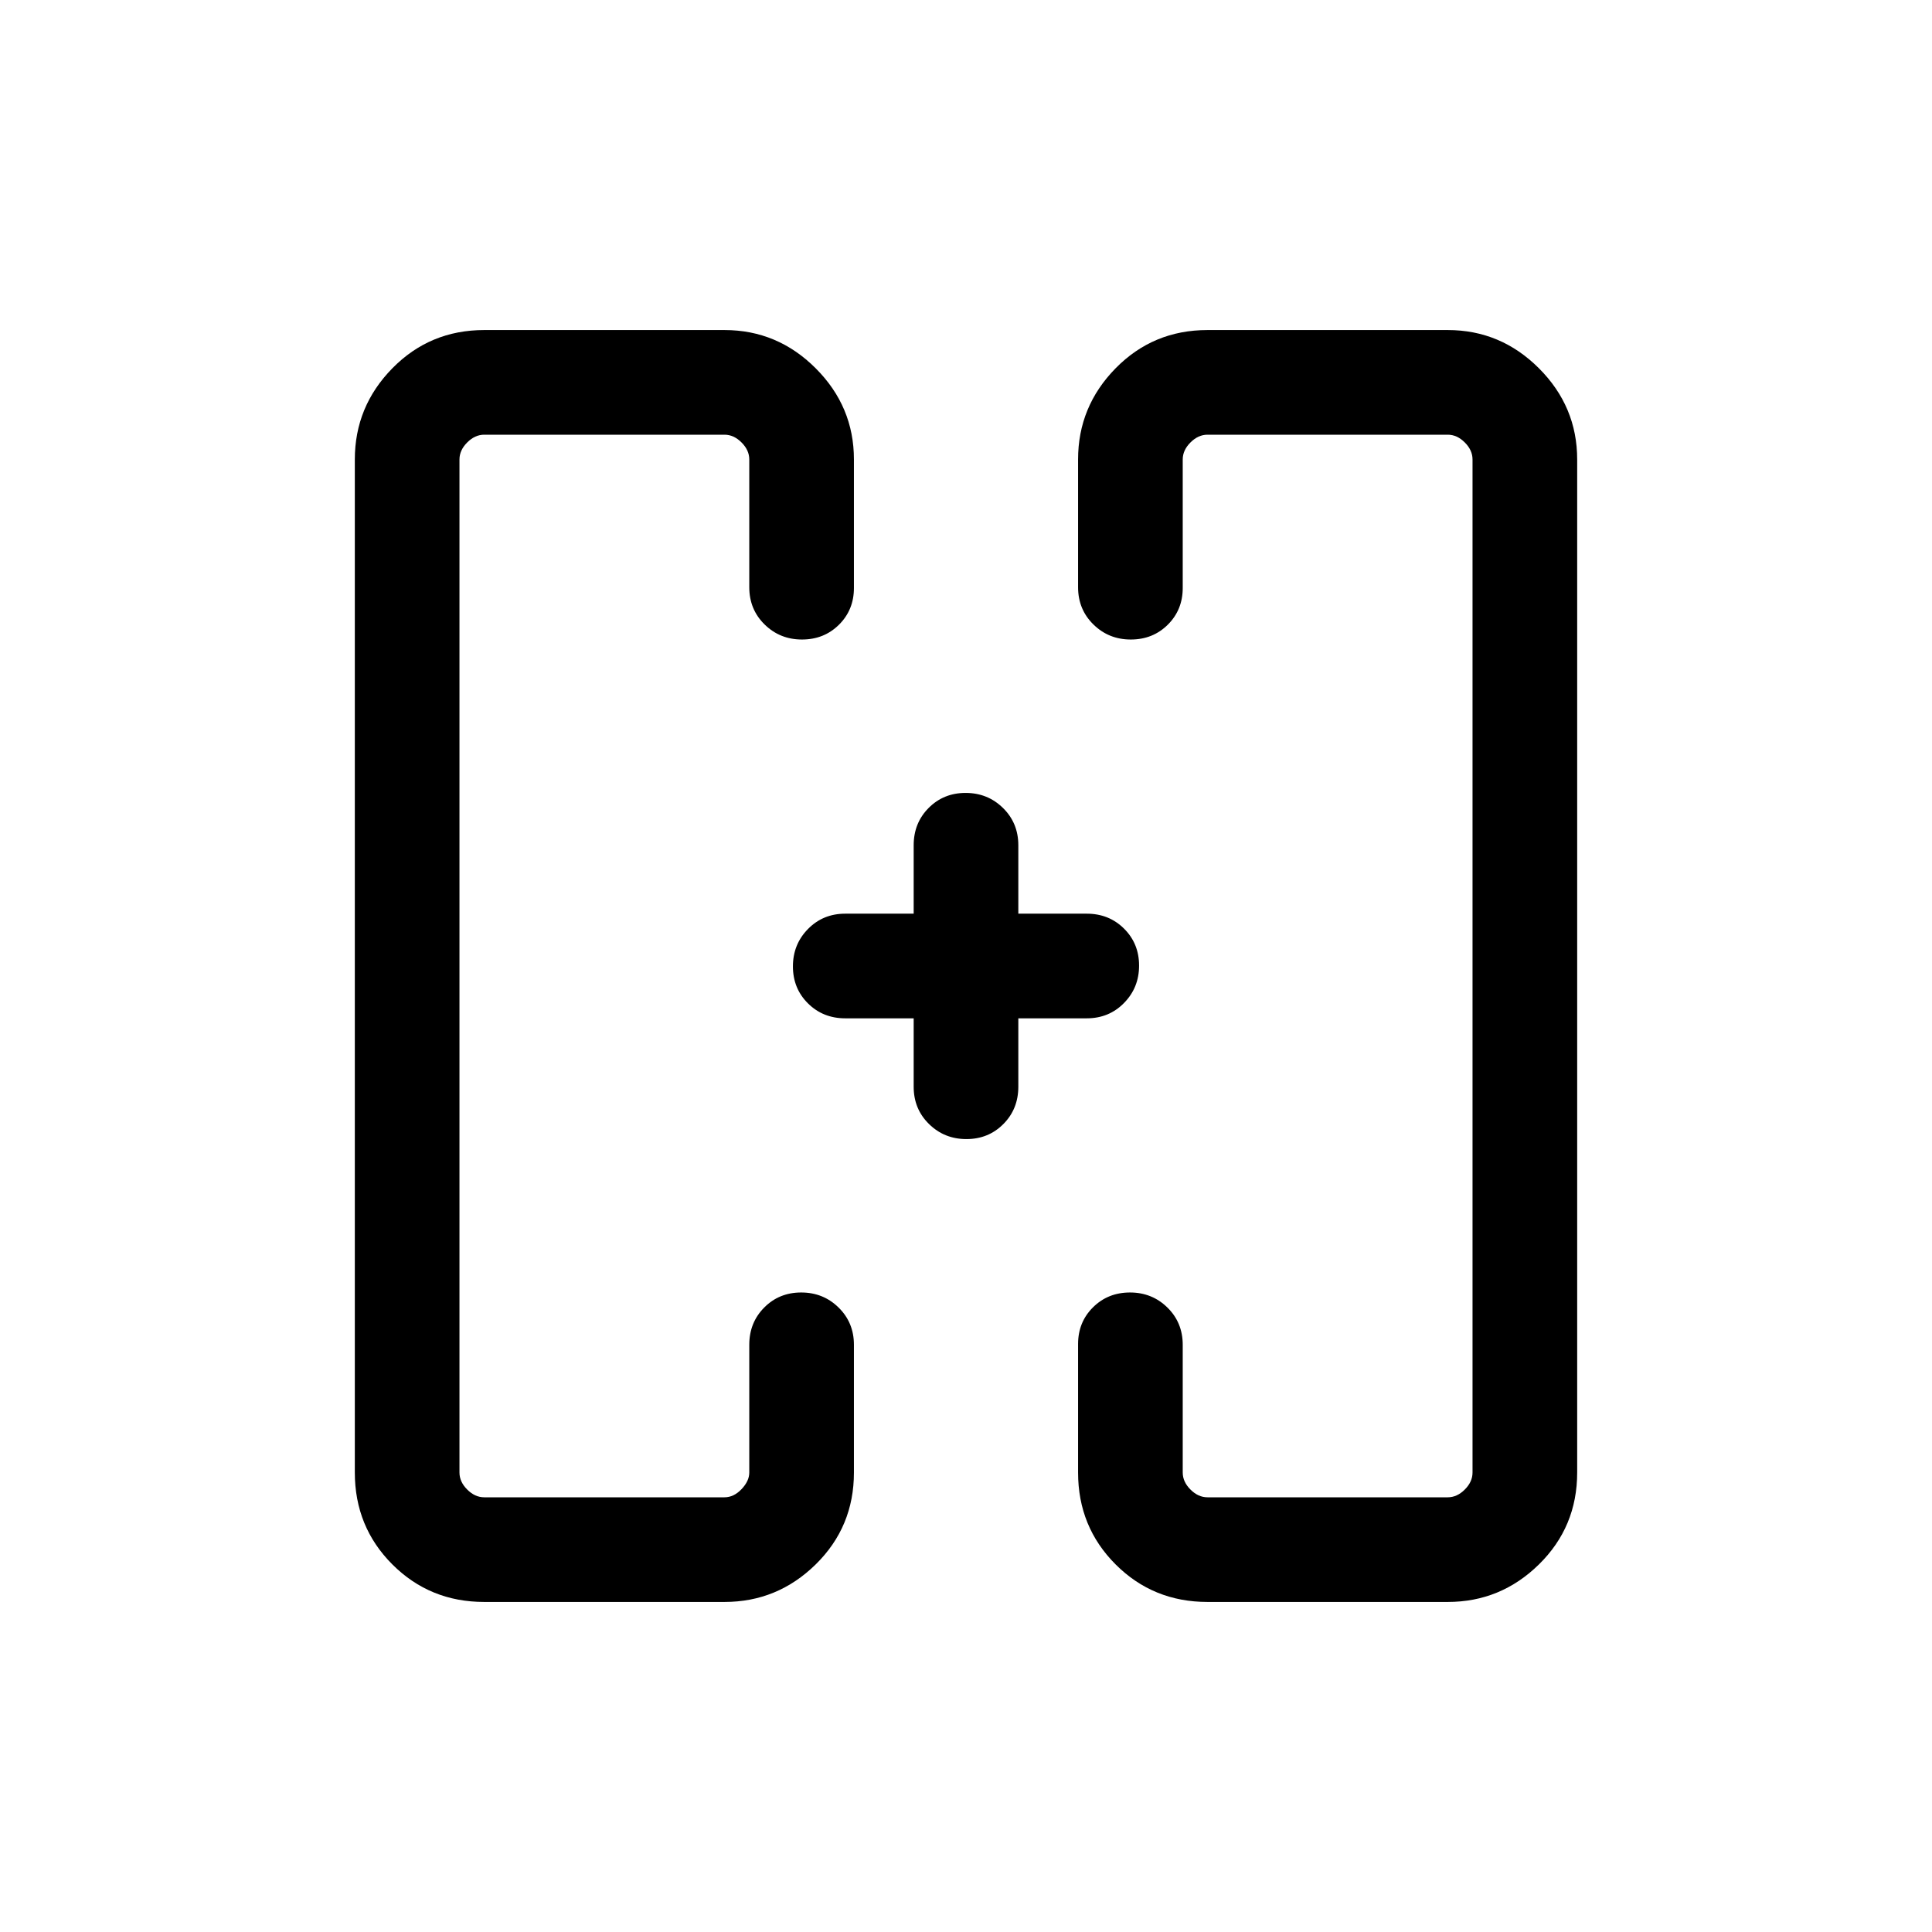 <svg xmlns="http://www.w3.org/2000/svg" height="20" viewBox="0 -960 960 960" width="20"><path d="M394-480Zm172 0ZM240.62-164q-27.01 0-45.66-18.65-18.65-18.65-18.65-45.66v-503.38q0-26.31 18.65-45.31 18.65-19 45.66-19H360q26.31 0 45.31 19 19 19 19 45.31v63.85q0 10.88-7.42 18.25-7.42 7.36-18.39 7.36-10.96 0-18.58-7.48-7.61-7.47-7.61-18.52v-63.46q0-4.62-3.85-8.46Q364.62-744 360-744H240.62q-4.62 0-8.46 3.85-3.85 3.84-3.85 8.46v503.38q0 4.62 3.85 8.46Q236-216 240.62-216H360q4.62 0 8.46-4.04 3.85-4.04 3.85-8.27v-63.46q0-11.05 7.42-18.52 7.41-7.48 18.38-7.48 10.97 0 18.58 7.48 7.62 7.47 7.62 18.52v63.46q0 27.01-19 45.66Q386.31-164 360-164H240.62ZM600-164q-27.01 0-45.66-18.65-18.65-18.65-18.65-45.66v-63.85q0-10.88 7.42-18.25 7.42-7.36 18.39-7.36 10.96 0 18.58 7.48 7.61 7.47 7.61 18.52v63.46q0 4.62 3.85 8.46Q595.38-216 600-216h119.38q4.62 0 8.46-3.85 3.85-3.84 3.85-8.46v-503.38q0-4.62-3.85-8.46Q724-744 719.38-744H600q-4.62 0-8.46 3.85-3.85 3.84-3.85 8.46v63.85q0 10.88-7.42 18.25-7.41 7.36-18.38 7.36-10.97 0-18.58-7.48-7.62-7.47-7.62-18.52v-63.46q0-26.31 18.65-45.31 18.65-19 45.66-19h119.38q26.31 0 45.31 19 19 19 19 45.31v503.38q0 27.01-19 45.66-19 18.65-45.31 18.65H600ZM454-454h-34q-11.05 0-18.52-7.42-7.48-7.42-7.48-18.38 0-10.97 7.48-18.58Q408.95-506 420-506h34v-34q0-11.05 7.42-18.52 7.42-7.48 18.38-7.48 10.97 0 18.58 7.48Q506-551.05 506-540v34h34q11.05 0 18.52 7.42 7.48 7.42 7.48 18.38 0 10.97-7.48 18.58Q551.05-454 540-454h-34v34q0 11.05-7.42 18.52-7.42 7.48-18.38 7.48-10.97 0-18.58-7.48Q454-408.95 454-420v-34Z"/></svg>
